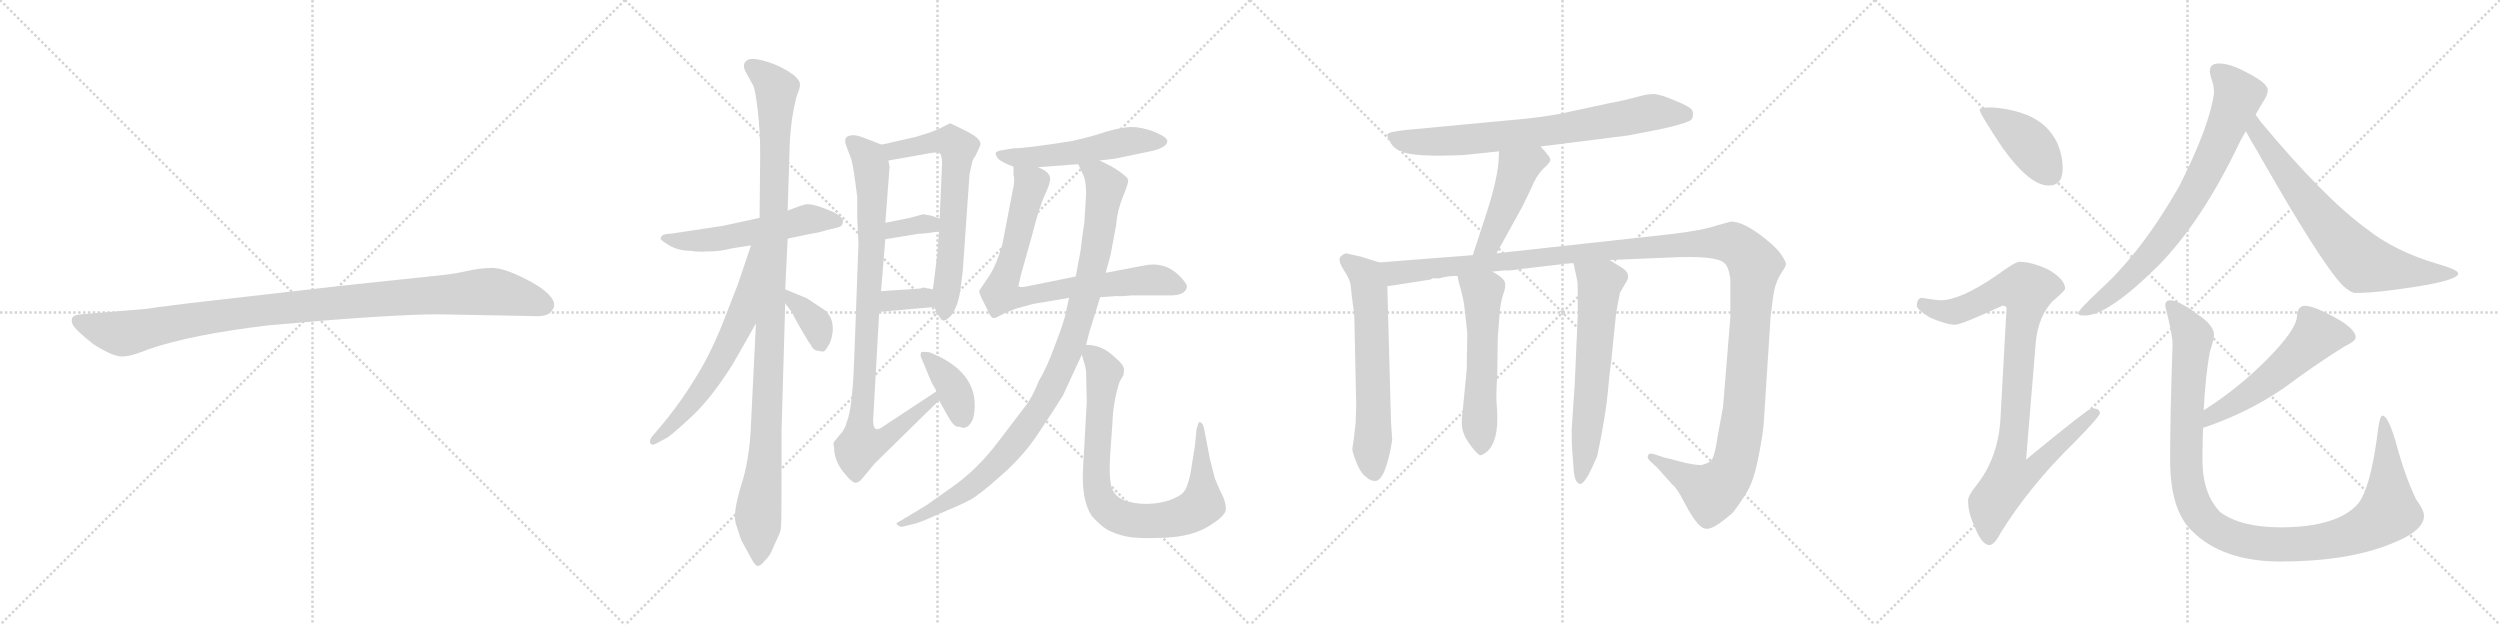 <svg version="1.1" viewBox="0 0 4096 1024" xmlns="http://www.w3.org/2000/svg">
  <g stroke="lightgray" stroke-dasharray="1,1" stroke-width="1" transform="scale(4, 4)">
    <line x1="0" y1="0" x2="256" y2="256"></line>
    <line x1="256" y1="0" x2="0" y2="256"></line>
    <line x1="128" y1="0" x2="128" y2="256"></line>
    <line x1="0" y1="128" x2="256" y2="128"></line>
    <line x1="256" y1="0" x2="512" y2="256"></line>
    <line x1="512" y1="0" x2="256" y2="256"></line>
    <line x1="384" y1="0" x2="384" y2="256"></line>
    <line x1="256" y1="128" x2="512" y2="128"></line>
    <line x1="512" y1="0" x2="768" y2="256"></line>
    <line x1="768" y1="0" x2="512" y2="256"></line>
    <line x1="640" y1="0" x2="640" y2="256"></line>
    <line x1="512" y1="128" x2="768" y2="128"></line>
    <line x1="768" y1="0" x2="1024" y2="256"></line>
    <line x1="1024" y1="0" x2="768" y2="256"></line>
    <line x1="896" y1="0" x2="896" y2="256"></line>
    <line x1="768" y1="128" x2="1024" y2="128"></line>
  </g>
<g transform="scale(1, -1) translate(0, -850)">
   <style type="text/css">
    @keyframes keyframes0 {
      from {
       stroke: black;
       stroke-dashoffset: 1030;
       stroke-width: 128;
       }
       77% {
       animation-timing-function: step-end;
       stroke: black;
       stroke-dashoffset: 0;
       stroke-width: 128;
       }
       to {
       stroke: black;
       stroke-width: 1024;
       }
       }
       #make-me-a-hanzi-animation-0 {
         animation: keyframes0 1.088s both;
         animation-delay: 0s;
         animation-timing-function: linear;
       }
    @keyframes keyframes1 {
      from {
       stroke: black;
       stroke-dashoffset: 543;
       stroke-width: 128;
       }
       64% {
       animation-timing-function: step-end;
       stroke: black;
       stroke-dashoffset: 0;
       stroke-width: 128;
       }
       to {
       stroke: black;
       stroke-width: 1024;
       }
       }
       #make-me-a-hanzi-animation-1 {
         animation: keyframes1 0.692s both;
         animation-delay: 1.088s;
         animation-timing-function: linear;
       }
    @keyframes keyframes2 {
      from {
       stroke: black;
       stroke-dashoffset: 1080;
       stroke-width: 128;
       }
       78% {
       animation-timing-function: step-end;
       stroke: black;
       stroke-dashoffset: 0;
       stroke-width: 128;
       }
       to {
       stroke: black;
       stroke-width: 1024;
       }
       }
       #make-me-a-hanzi-animation-2 {
         animation: keyframes2 1.129s both;
         animation-delay: 1.78s;
         animation-timing-function: linear;
       }
    @keyframes keyframes3 {
      from {
       stroke: black;
       stroke-dashoffset: 621;
       stroke-width: 128;
       }
       67% {
       animation-timing-function: step-end;
       stroke: black;
       stroke-dashoffset: 0;
       stroke-width: 128;
       }
       to {
       stroke: black;
       stroke-width: 1024;
       }
       }
       #make-me-a-hanzi-animation-3 {
         animation: keyframes3 0.755s both;
         animation-delay: 2.909s;
         animation-timing-function: linear;
       }
    @keyframes keyframes4 {
      from {
       stroke: black;
       stroke-dashoffset: 362;
       stroke-width: 128;
       }
       54% {
       animation-timing-function: step-end;
       stroke: black;
       stroke-dashoffset: 0;
       stroke-width: 128;
       }
       to {
       stroke: black;
       stroke-width: 1024;
       }
       }
       #make-me-a-hanzi-animation-4 {
         animation: keyframes4 0.545s both;
         animation-delay: 3.664s;
         animation-timing-function: linear;
       }
    @keyframes keyframes5 {
      from {
       stroke: black;
       stroke-dashoffset: 654;
       stroke-width: 128;
       }
       68% {
       animation-timing-function: step-end;
       stroke: black;
       stroke-dashoffset: 0;
       stroke-width: 128;
       }
       to {
       stroke: black;
       stroke-width: 1024;
       }
       }
       #make-me-a-hanzi-animation-5 {
         animation: keyframes5 0.782s both;
         animation-delay: 4.209s;
         animation-timing-function: linear;
       }
    @keyframes keyframes6 {
      from {
       stroke: black;
       stroke-dashoffset: 338;
       stroke-width: 128;
       }
       52% {
       animation-timing-function: step-end;
       stroke: black;
       stroke-dashoffset: 0;
       stroke-width: 128;
       }
       to {
       stroke: black;
       stroke-width: 1024;
       }
       }
       #make-me-a-hanzi-animation-6 {
         animation: keyframes6 0.525s both;
         animation-delay: 4.991s;
         animation-timing-function: linear;
       }
    @keyframes keyframes7 {
      from {
       stroke: black;
       stroke-dashoffset: 339;
       stroke-width: 128;
       }
       52% {
       animation-timing-function: step-end;
       stroke: black;
       stroke-dashoffset: 0;
       stroke-width: 128;
       }
       to {
       stroke: black;
       stroke-width: 1024;
       }
       }
       #make-me-a-hanzi-animation-7 {
         animation: keyframes7 0.526s both;
         animation-delay: 5.516s;
         animation-timing-function: linear;
       }
    @keyframes keyframes8 {
      from {
       stroke: black;
       stroke-dashoffset: 916;
       stroke-width: 128;
       }
       75% {
       animation-timing-function: step-end;
       stroke: black;
       stroke-dashoffset: 0;
       stroke-width: 128;
       }
       to {
       stroke: black;
       stroke-width: 1024;
       }
       }
       #make-me-a-hanzi-animation-8 {
         animation: keyframes8 0.995s both;
         animation-delay: 6.042s;
         animation-timing-function: linear;
       }
    @keyframes keyframes9 {
      from {
       stroke: black;
       stroke-dashoffset: 376;
       stroke-width: 128;
       }
       55% {
       animation-timing-function: step-end;
       stroke: black;
       stroke-dashoffset: 0;
       stroke-width: 128;
       }
       to {
       stroke: black;
       stroke-width: 1024;
       }
       }
       #make-me-a-hanzi-animation-9 {
         animation: keyframes9 0.556s both;
         animation-delay: 7.038s;
         animation-timing-function: linear;
       }
    @keyframes keyframes10 {
      from {
       stroke: black;
       stroke-dashoffset: 524;
       stroke-width: 128;
       }
       63% {
       animation-timing-function: step-end;
       stroke: black;
       stroke-dashoffset: 0;
       stroke-width: 128;
       }
       to {
       stroke: black;
       stroke-width: 1024;
       }
       }
       #make-me-a-hanzi-animation-10 {
         animation: keyframes10 0.676s both;
         animation-delay: 7.594s;
         animation-timing-function: linear;
       }
    @keyframes keyframes11 {
      from {
       stroke: black;
       stroke-dashoffset: 773;
       stroke-width: 128;
       }
       72% {
       animation-timing-function: step-end;
       stroke: black;
       stroke-dashoffset: 0;
       stroke-width: 128;
       }
       to {
       stroke: black;
       stroke-width: 1024;
       }
       }
       #make-me-a-hanzi-animation-11 {
         animation: keyframes11 0.879s both;
         animation-delay: 8.27s;
         animation-timing-function: linear;
       }
    @keyframes keyframes12 {
      from {
       stroke: black;
       stroke-dashoffset: 994;
       stroke-width: 128;
       }
       76% {
       animation-timing-function: step-end;
       stroke: black;
       stroke-dashoffset: 0;
       stroke-width: 128;
       }
       to {
       stroke: black;
       stroke-width: 1024;
       }
       }
       #make-me-a-hanzi-animation-12 {
         animation: keyframes12 1.059s both;
         animation-delay: 9.149s;
         animation-timing-function: linear;
       }
    @keyframes keyframes13 {
      from {
       stroke: black;
       stroke-dashoffset: 821;
       stroke-width: 128;
       }
       73% {
       animation-timing-function: step-end;
       stroke: black;
       stroke-dashoffset: 0;
       stroke-width: 128;
       }
       to {
       stroke: black;
       stroke-width: 1024;
       }
       }
       #make-me-a-hanzi-animation-13 {
         animation: keyframes13 0.918s both;
         animation-delay: 10.208s;
         animation-timing-function: linear;
       }
    @keyframes keyframes14 {
      from {
       stroke: black;
       stroke-dashoffset: 744;
       stroke-width: 128;
       }
       71% {
       animation-timing-function: step-end;
       stroke: black;
       stroke-dashoffset: 0;
       stroke-width: 128;
       }
       to {
       stroke: black;
       stroke-width: 1024;
       }
       }
       #make-me-a-hanzi-animation-14 {
         animation: keyframes14 0.855s both;
         animation-delay: 11.126s;
         animation-timing-function: linear;
       }
    @keyframes keyframes15 {
      from {
       stroke: black;
       stroke-dashoffset: 460;
       stroke-width: 128;
       }
       60% {
       animation-timing-function: step-end;
       stroke: black;
       stroke-dashoffset: 0;
       stroke-width: 128;
       }
       to {
       stroke: black;
       stroke-width: 1024;
       }
       }
       #make-me-a-hanzi-animation-15 {
         animation: keyframes15 0.624s both;
         animation-delay: 11.982s;
         animation-timing-function: linear;
       }
    @keyframes keyframes16 {
      from {
       stroke: black;
       stroke-dashoffset: 620;
       stroke-width: 128;
       }
       67% {
       animation-timing-function: step-end;
       stroke: black;
       stroke-dashoffset: 0;
       stroke-width: 128;
       }
       to {
       stroke: black;
       stroke-width: 1024;
       }
       }
       #make-me-a-hanzi-animation-16 {
         animation: keyframes16 0.755s both;
         animation-delay: 12.606s;
         animation-timing-function: linear;
       }
    @keyframes keyframes17 {
      from {
       stroke: black;
       stroke-dashoffset: 1384;
       stroke-width: 128;
       }
       82% {
       animation-timing-function: step-end;
       stroke: black;
       stroke-dashoffset: 0;
       stroke-width: 128;
       }
       to {
       stroke: black;
       stroke-width: 1024;
       }
       }
       #make-me-a-hanzi-animation-17 {
         animation: keyframes17 1.376s both;
         animation-delay: 13.361s;
         animation-timing-function: linear;
       }
    @keyframes keyframes18 {
      from {
       stroke: black;
       stroke-dashoffset: 554;
       stroke-width: 128;
       }
       64% {
       animation-timing-function: step-end;
       stroke: black;
       stroke-dashoffset: 0;
       stroke-width: 128;
       }
       to {
       stroke: black;
       stroke-width: 1024;
       }
       }
       #make-me-a-hanzi-animation-18 {
         animation: keyframes18 0.701s both;
         animation-delay: 14.737s;
         animation-timing-function: linear;
       }
    @keyframes keyframes19 {
      from {
       stroke: black;
       stroke-dashoffset: 622;
       stroke-width: 128;
       }
       67% {
       animation-timing-function: step-end;
       stroke: black;
       stroke-dashoffset: 0;
       stroke-width: 128;
       }
       to {
       stroke: black;
       stroke-width: 1024;
       }
       }
       #make-me-a-hanzi-animation-19 {
         animation: keyframes19 0.756s both;
         animation-delay: 15.438s;
         animation-timing-function: linear;
       }
    @keyframes keyframes20 {
      from {
       stroke: black;
       stroke-dashoffset: 410;
       stroke-width: 128;
       }
       57% {
       animation-timing-function: step-end;
       stroke: black;
       stroke-dashoffset: 0;
       stroke-width: 128;
       }
       to {
       stroke: black;
       stroke-width: 1024;
       }
       }
       #make-me-a-hanzi-animation-20 {
         animation: keyframes20 0.584s both;
         animation-delay: 16.194s;
         animation-timing-function: linear;
       }
    @keyframes keyframes21 {
      from {
       stroke: black;
       stroke-dashoffset: 919;
       stroke-width: 128;
       }
       75% {
       animation-timing-function: step-end;
       stroke: black;
       stroke-dashoffset: 0;
       stroke-width: 128;
       }
       to {
       stroke: black;
       stroke-width: 1024;
       }
       }
       #make-me-a-hanzi-animation-21 {
         animation: keyframes21 0.998s both;
         animation-delay: 16.778s;
         animation-timing-function: linear;
       }
    @keyframes keyframes22 {
      from {
       stroke: black;
       stroke-dashoffset: 758;
       stroke-width: 128;
       }
       71% {
       animation-timing-function: step-end;
       stroke: black;
       stroke-dashoffset: 0;
       stroke-width: 128;
       }
       to {
       stroke: black;
       stroke-width: 1024;
       }
       }
       #make-me-a-hanzi-animation-22 {
         animation: keyframes22 0.867s both;
         animation-delay: 17.775s;
         animation-timing-function: linear;
       }
    @keyframes keyframes23 {
      from {
       stroke: black;
       stroke-dashoffset: 704;
       stroke-width: 128;
       }
       70% {
       animation-timing-function: step-end;
       stroke: black;
       stroke-dashoffset: 0;
       stroke-width: 128;
       }
       to {
       stroke: black;
       stroke-width: 1024;
       }
       }
       #make-me-a-hanzi-animation-23 {
         animation: keyframes23 0.823s both;
         animation-delay: 18.642s;
         animation-timing-function: linear;
       }
    @keyframes keyframes24 {
      from {
       stroke: black;
       stroke-dashoffset: 544;
       stroke-width: 128;
       }
       64% {
       animation-timing-function: step-end;
       stroke: black;
       stroke-dashoffset: 0;
       stroke-width: 128;
       }
       to {
       stroke: black;
       stroke-width: 1024;
       }
       }
       #make-me-a-hanzi-animation-24 {
         animation: keyframes24 0.693s both;
         animation-delay: 19.465s;
         animation-timing-function: linear;
       }
    @keyframes keyframes25 {
      from {
       stroke: black;
       stroke-dashoffset: 1101;
       stroke-width: 128;
       }
       78% {
       animation-timing-function: step-end;
       stroke: black;
       stroke-dashoffset: 0;
       stroke-width: 128;
       }
       to {
       stroke: black;
       stroke-width: 1024;
       }
       }
       #make-me-a-hanzi-animation-25 {
         animation: keyframes25 1.146s both;
         animation-delay: 20.158s;
         animation-timing-function: linear;
       }
</style>
<path d="M 719.0 335.0 L 881.0 332.0 Q 904.0 332.0 908.0 349.0 Q 908.0 354.0 907.0 356.0 Q 900.0 373.0 863.0 392.0 Q 826.0 411.0 807.0 411.0 Q 787.0 411.0 765.0 406.0 Q 743.0 401.0 722.0 399.0 L 561.0 382.0 L 308.0 353.0 Q 244.0 345.0 240.0 344.0 L 133.0 335.0 Q 119.0 334.0 118.0 328.0 Q 116.0 321.0 122.0 314.0 Q 127.0 307.0 153.0 286.0 Q 186.0 265.0 201.0 266.0 Q 215.0 266.0 244.0 278.0 Q 314.0 302.0 440.0 317.0 Q 639.0 335.0 719.0 335.0 Z" fill="lightgray"></path> 
<path d="M 1082.5 459.0 Q 1081.5 457.0 1096.5 448.0 Q 1111.5 439.0 1132.5 439.0 Q 1140.5 437.0 1160.5 438.0 Q 1180.5 438.0 1198.5 443.0 L 1230.5 448.0 L 1290.5 459.0 L 1328.5 467.0 Q 1342.5 469.0 1354.5 473.0 L 1371.5 477.0 Q 1380.5 479.0 1380.5 485.0 Q 1385.5 496.0 1349.5 509.0 Q 1328.5 517.0 1319.5 515.0 Q 1310.5 513.0 1290.5 505.0 L 1244.5 493.0 L 1184.5 480.0 L 1098.5 467.0 Q 1082.5 467.0 1082.5 459.0 Z" fill="lightgray"></path> 
<path d="M 1238.5 320.0 L 1230.5 157.0 Q 1228.5 97.0 1213.5 52.0 Q 1199.5 6.0 1206.5 -11.0 L 1214.5 -35.0 L 1231.5 -66.0 Q 1238.5 -79.0 1242.5 -77.0 Q 1246.5 -77.0 1252.5 -69.0 Q 1261.5 -61.0 1265.5 -50.0 L 1274.5 -30.0 Q 1278.5 -23.0 1279.5 -15.0 Q 1280.5 -7.0 1280.5 77.0 L 1280.5 145.0 L 1286.5 353.0 L 1286.5 376.0 L 1290.5 459.0 L 1290.5 505.0 L 1293.5 600.0 Q 1293.5 623.0 1297.5 654.0 Q 1302.5 685.0 1306.5 696.0 Q 1311.5 707.0 1310.5 713.0 Q 1310.5 718.0 1300.5 727.0 Q 1281.5 741.0 1259.5 748.0 Q 1238.5 755.0 1227.5 753.0 Q 1212.5 747.0 1223.5 729.0 L 1234.5 709.0 Q 1237.5 702.0 1241.5 669.0 Q 1245.5 635.0 1245.5 599.0 L 1244.5 493.0 L 1238.5 320.0 Z" fill="lightgray"></path> 
<path d="M 1230.5 448.0 L 1208.5 383.0 L 1190.5 337.0 Q 1166.5 273.0 1139.5 231.0 Q 1113.5 188.0 1080.5 149.0 L 1068.5 135.0 Q 1063.5 129.0 1065.5 124.0 Q 1067.5 119.0 1076.5 124.0 L 1089.5 131.0 Q 1098.5 135.0 1131.5 166.0 Q 1165.5 197.0 1201.5 255.0 L 1238.5 320.0 C 1328.5 479.0 1240.5 476.0 1230.5 448.0 Z" fill="lightgray"></path> 
<path d="M 1286.5 353.0 L 1298.5 337.0 Q 1301.5 329.0 1313.5 309.0 Q 1325.5 288.0 1328.5 285.0 Q 1332.5 275.0 1342.5 275.0 Q 1348.5 273.0 1350.5 275.0 Q 1353.5 276.0 1360.5 290.0 Q 1371.5 322.0 1352.5 341.0 L 1322.5 361.0 L 1286.5 376.0 C 1261.5 386.0 1268.5 377.0 1286.5 353.0 Z" fill="lightgray"></path> 
<path d="M 1530.5 347.0 L 1537.5 334.0 Q 1541.5 325.0 1545.5 325.0 Q 1549.5 324.0 1557.5 332.0 Q 1569.5 347.0 1573.5 375.0 L 1577.5 407.0 L 1588.5 565.0 L 1592.5 583.0 Q 1593.5 589.0 1598.5 595.0 Q 1606.5 612.0 1606.5 614.0 Q 1606.5 624.0 1581.5 636.0 Q 1557.5 648.0 1556.5 648.0 Q 1535.5 637.0 1523.5 633.0 L 1501.5 626.0 L 1444.5 613.0 C 1415.5 606.0 1425.5 582.0 1455.5 587.0 L 1512.5 597.0 Q 1535.5 602.0 1539.5 599.0 Q 1543.5 595.0 1543.5 583.0 L 1539.5 492.0 L 1538.5 471.0 L 1535.5 432.0 L 1528.5 376.0 L 1530.5 347.0 Z" fill="lightgray"></path> 
<path d="M 1450.5 458.0 L 1504.5 467.0 Q 1516.5 467.0 1538.5 471.0 C 1568.5 476.0 1567.5 483.0 1539.5 492.0 L 1524.5 497.0 L 1512.5 499.0 L 1490.5 493.0 L 1450.5 485.0 C 1421.5 479.0 1420.5 453.0 1450.5 458.0 Z" fill="lightgray"></path> 
<path d="M 1440.5 339.0 L 1530.5 347.0 C 1560.5 350.0 1557.5 370.0 1528.5 376.0 L 1512.5 379.0 Q 1508.5 377.0 1504.5 377.0 L 1443.5 373.0 C 1413.5 371.0 1410.5 336.0 1440.5 339.0 Z" fill="lightgray"></path> 
<path d="M 1534.5 209.0 L 1446.5 151.0 Q 1430.5 139.0 1430.5 161.0 L 1440.5 339.0 L 1443.5 373.0 L 1450.5 458.0 L 1450.5 485.0 L 1457.5 577.0 L 1455.5 587.0 C 1454.5 609.0 1454.5 609.0 1444.5 613.0 L 1413.5 625.0 Q 1399.5 630.0 1394.5 628.0 Q 1380.5 627.0 1386.5 611.0 L 1394.5 590.0 Q 1398.5 577.0 1404.5 527.0 L 1404.5 493.0 L 1406.5 451.0 L 1399.5 261.0 Q 1396.5 180.0 1387.5 159.0 Q 1384.5 146.0 1374.5 136.0 L 1366.5 126.0 Q 1364.5 123.0 1366.5 118.0 Q 1366.5 96.0 1381.5 77.0 Q 1396.5 58.0 1402.5 59.0 Q 1408.5 60.0 1413.5 67.0 L 1433.5 91.0 L 1538.5 194.0 C 1559.5 215.0 1559.5 226.0 1534.5 209.0 Z" fill="lightgray"></path> 
<path d="M 1577.5 149.0 Q 1585.5 149.0 1590.5 157.0 Q 1595.5 164.0 1596.5 176.0 Q 1603.5 241.0 1522.5 273.0 Q 1512.5 274.0 1509.5 273.0 Q 1506.5 268.0 1510.5 261.0 L 1526.5 223.0 L 1534.5 209.0 L 1538.5 194.0 L 1552.5 169.0 Q 1560.5 154.0 1567.5 151.0 Q 1573.5 151.0 1577.5 149.0 Z" fill="lightgray"></path> 
<path d="M 1801.5 587.0 L 1826.5 590.0 L 1879.5 601.0 Q 1912.5 607.0 1912.5 619.0 Q 1912.5 625.0 1891.5 634.0 Q 1870.5 642.0 1852.5 642.0 Q 1835.5 641.0 1811.5 634.0 Q 1788.5 626.0 1756.5 619.0 Q 1681.5 607.0 1660.5 607.0 L 1642.5 604.0 Q 1634.5 603.0 1631.5 600.0 Q 1630.5 597.0 1634.5 591.0 Q 1640.5 584.0 1660.5 577.0 L 1700.5 576.0 L 1766.5 581.0 L 1801.5 587.0 Z" fill="lightgray"></path> 
<path d="M 1802.5 363.0 L 1830.5 365.0 Q 1834.5 364.0 1854.5 366.0 L 1917.5 366.0 Q 1941.5 366.0 1944.5 379.0 Q 1946.5 384.0 1931.5 399.0 Q 1907.5 422.0 1874.5 415.0 L 1811.5 403.0 L 1762.5 397.0 L 1678.5 380.0 Q 1670.5 379.0 1668.5 381.0 L 1672.5 399.0 L 1690.5 463.0 Q 1702.5 510.0 1711.5 530.0 Q 1720.5 549.0 1720.5 556.0 Q 1721.5 568.0 1700.5 576.0 C 1674.5 591.0 1659.5 599.0 1660.5 577.0 L 1660.5 563.0 Q 1663.5 555.0 1658.5 534.0 L 1642.5 451.0 Q 1632.5 415.0 1619.5 396.0 L 1604.5 374.0 Q 1603.5 370.0 1611.5 355.0 L 1618.5 341.0 Q 1623.5 329.0 1627.5 329.0 Q 1629.5 328.0 1638.5 333.0 Q 1647.5 338.0 1663.5 344.0 L 1692.5 352.0 L 1751.5 362.0 L 1802.5 363.0 Z" fill="lightgray"></path> 
<path d="M 1779.5 285.0 L 1784.5 305.0 L 1802.5 363.0 L 1811.5 403.0 L 1819.5 432.0 L 1828.5 480.0 Q 1830.5 505.0 1839.5 527.0 Q 1848.5 549.0 1848.5 554.0 Q 1848.5 559.0 1835.5 568.0 Q 1823.5 577.0 1801.5 587.0 C 1774.5 600.0 1753.5 608.0 1766.5 581.0 L 1774.5 564.0 Q 1779.5 554.0 1779.5 532.0 L 1776.5 485.0 Q 1771.5 451.0 1770.5 440.0 L 1762.5 397.0 L 1751.5 362.0 L 1746.5 339.0 Q 1744.5 326.0 1729.5 287.0 Q 1715.5 248.0 1702.5 227.0 Q 1691.5 199.0 1679.5 184.0 L 1634.5 125.0 Q 1600.5 80.0 1558.5 51.0 L 1517.5 22.0 L 1472.5 -5.0 Q 1466.5 -7.0 1470.5 -10.0 Q 1475.5 -14.0 1478.5 -13.0 L 1494.5 -9.0 Q 1503.5 -8.0 1538.5 8.0 Q 1574.5 23.0 1589.5 31.0 Q 1604.5 39.0 1641.5 72.0 Q 1678.5 105.0 1700.5 139.0 Q 1723.5 173.0 1741.5 202.0 L 1772.5 269.0 L 1779.5 285.0 Z" fill="lightgray"></path> 
<path d="M 1772.5 269.0 L 1775.5 258.0 Q 1778.5 250.0 1779.5 240.0 L 1780.5 191.0 L 1774.5 83.0 Q 1771.5 31.0 1788.5 5.0 Q 1802.5 -11.0 1814.5 -18.0 Q 1827.5 -25.0 1845.5 -29.0 Q 1864.5 -33.0 1908.5 -31.0 Q 1953.5 -29.0 1980.5 -12.0 Q 2008.5 5.0 2008.5 16.0 Q 2008.5 27.0 2002.5 39.0 Q 1996.5 51.0 1990.5 66.0 L 1982.5 97.0 L 1972.5 149.0 Q 1970.5 157.0 1966.5 158.0 Q 1964.5 162.0 1960.5 147.0 L 1957.5 118.0 L 1952.5 87.0 Q 1950.5 70.0 1945.5 56.0 Q 1941.5 41.0 1926.5 35.0 Q 1911.5 27.0 1889.5 25.0 Q 1867.5 23.0 1849.5 28.0 Q 1831.5 32.0 1823.5 46.0 Q 1815.5 60.0 1819.5 114.0 L 1822.5 155.0 Q 1823.5 192.0 1834.5 225.0 L 1840.5 235.0 Q 1842.5 244.0 1840.5 249.0 Q 1839.5 254.0 1820.5 270.0 Q 1802.5 285.0 1779.5 285.0 C 1767.5 287.0 1767.5 287.0 1772.5 269.0 Z" fill="lightgray"></path> 
<path d="M 2524.0 610.0 L 2667.0 628.0 L 2719.0 638.0 Q 2769.0 649.0 2772.0 655.0 Q 2775.0 661.0 2773.0 668.0 Q 2772.0 674.0 2745.0 685.0 Q 2719.0 696.0 2709.0 696.0 Q 2699.0 696.0 2681.0 691.0 Q 2664.0 686.0 2637.0 681.0 L 2572.0 667.0 Q 2534.0 658.0 2473.0 653.0 L 2303.0 637.0 Q 2275.0 634.0 2273.0 630.0 Q 2272.0 626.0 2278.0 617.0 Q 2283.0 607.0 2294.0 603.0 Q 2312.0 592.0 2398.0 596.0 L 2456.0 602.0 L 2524.0 610.0 Z" fill="lightgray"></path> 
<path d="M 2452.0 435.0 L 2495.0 513.0 L 2509.0 542.0 Q 2517.0 562.0 2528.0 573.0 Q 2539.0 583.0 2540.0 587.0 Q 2542.0 591.0 2524.0 610.0 C 2504.0 632.0 2458.0 632.0 2456.0 602.0 L 2455.0 583.0 Q 2452.0 550.0 2432.0 490.0 L 2413.0 432.0 C 2404.0 403.0 2438.0 409.0 2452.0 435.0 Z" fill="lightgray"></path> 
<path d="M 2260.0 420.0 L 2228.0 430.0 L 2205.0 435.0 Q 2197.0 432.0 2195.0 427.0 Q 2193.0 421.0 2202.0 407.0 Q 2212.0 392.0 2213.0 382.0 L 2215.0 363.0 Q 2219.0 336.0 2219.0 327.0 L 2222.0 185.0 L 2221.0 156.0 L 2218.0 130.0 Q 2215.0 114.0 2216.0 111.0 Q 2226.0 76.0 2239.0 68.0 Q 2245.0 62.0 2253.0 62.0 Q 2270.0 62.0 2281.0 129.0 L 2279.0 160.0 L 2273.0 381.0 C 2272.0 411.0 2272.0 416.0 2260.0 420.0 Z" fill="lightgray"></path> 
<path d="M 2637.0 424.0 L 2734.0 428.0 Q 2812.0 432.0 2825.0 419.0 Q 2832.0 414.0 2835.0 393.0 L 2835.0 330.0 L 2823.0 183.0 L 2814.0 134.0 Q 2809.0 98.0 2802.0 94.0 Q 2796.0 90.0 2787.0 88.0 Q 2775.0 88.0 2752.0 94.0 Q 2730.0 100.0 2728.0 100.0 L 2710.0 106.0 Q 2702.0 108.0 2701.0 105.0 Q 2697.0 101.0 2704.0 94.0 L 2715.0 84.0 L 2741.0 55.0 Q 2743.0 55.0 2753.0 39.0 L 2766.0 15.0 Q 2784.0 -16.0 2794.0 -16.0 Q 2805.0 -20.0 2839.0 10.0 Q 2850.0 24.0 2861.0 42.0 Q 2873.0 60.0 2881.0 101.0 Q 2889.0 141.0 2890.0 161.0 L 2901.0 332.0 L 2904.0 355.0 Q 2904.0 359.0 2907.0 375.0 Q 2911.0 391.0 2918.0 402.0 Q 2925.0 412.0 2926.0 416.0 Q 2927.0 420.0 2919.0 432.0 Q 2912.0 443.0 2892.0 459.0 Q 2857.0 487.0 2836.0 487.0 L 2814.0 481.0 Q 2788.0 472.0 2734.0 466.0 L 2452.0 435.0 L 2413.0 432.0 L 2260.0 420.0 C 2230.0 418.0 2243.0 376.0 2273.0 381.0 L 2344.0 392.0 L 2347.0 394.0 L 2358.0 394.0 Q 2372.0 398.0 2388.0 398.0 L 2445.0 405.0 L 2465.0 407.0 Q 2472.0 406.0 2498.0 410.0 L 2558.0 417.0 Q 2559.0 418.0 2567.0 418.0 L 2578.0 419.0 L 2637.0 424.0 Z" fill="lightgray"></path> 
<path d="M 2388.0 398.0 L 2390.0 388.0 Q 2399.0 357.0 2400.0 341.0 L 2404.0 304.0 L 2403.0 244.0 L 2396.0 172.0 Q 2393.0 150.0 2399.0 138.0 Q 2400.0 133.0 2411.0 118.0 Q 2423.0 103.0 2426.0 104.0 Q 2459.0 116.0 2452.0 189.0 Q 2451.0 206.0 2453.0 232.0 L 2454.0 297.0 L 2457.0 337.0 Q 2459.0 357.0 2463.0 368.0 Q 2467.0 379.0 2466.0 386.0 Q 2464.0 395.0 2445.0 405.0 C 2419.0 420.0 2382.0 427.0 2388.0 398.0 Z" fill="lightgray"></path> 
<path d="M 2578.0 419.0 L 2584.0 391.0 Q 2585.0 389.0 2585.0 367.0 L 2585.0 334.0 L 2580.0 220.0 L 2575.0 146.0 Q 2575.0 120.0 2576.0 111.0 L 2578.0 85.0 Q 2579.0 57.0 2590.0 57.0 Q 2598.0 61.0 2608.0 83.0 L 2617.0 103.0 Q 2631.0 171.0 2634.0 205.0 Q 2637.0 239.0 2640.0 260.0 L 2648.0 338.0 L 2654.0 370.0 L 2662.0 384.0 Q 2669.0 394.0 2667.0 399.0 Q 2667.0 405.0 2658.0 411.0 L 2637.0 424.0 C 2611.0 440.0 2572.0 448.0 2578.0 419.0 Z" fill="lightgray"></path> 
<path d="M 3263.5 674.0 Q 3243.5 674.0 3243.5 670.0 Q 3243.5 664.0 3281.5 607.0 Q 3325.5 546.0 3356.5 546.0 Q 3379.5 546.0 3379.5 574.0 Q 3379.5 595.0 3370.5 616.0 Q 3355.5 647.0 3322.5 661.0 Q 3295.5 672.0 3263.5 674.0 Z" fill="lightgray"></path> 
<path d="M 3308.5 421.0 Q 3301.5 421.0 3271.5 399.0 Q 3213.5 359.0 3180.5 358.0 Q 3173.5 358.0 3148.5 362.0 Q 3140.5 361.0 3140.5 349.0 Q 3140.5 343.0 3161.5 330.0 Q 3188.5 318.0 3203.5 318.0 Q 3213.5 318.0 3280.5 349.0 Q 3287.5 349.0 3287.5 345.0 L 3277.5 163.0 Q 3273.5 99.0 3237.5 54.0 Q 3224.5 38.0 3224.5 30.0 Q 3224.5 10.0 3234.5 -11.0 Q 3246.5 -43.0 3259.5 -43.0 Q 3267.5 -43.0 3278.5 -22.0 Q 3326.5 55.0 3398.5 125.0 Q 3440.5 168.0 3440.5 173.0 Q 3440.5 181.0 3427.5 181.0 Q 3421.5 181.0 3319.5 97.0 L 3335.5 290.0 Q 3339.5 331.0 3362.5 356.0 Q 3383.5 374.0 3383.5 377.0 Q 3383.5 392.0 3356.5 408.0 Q 3329.5 421.0 3308.5 421.0 Z" fill="lightgray"></path> 
<path d="M 3635.5 746.0 Q 3620.5 746.0 3620.5 733.0 Q 3620.5 731.0 3622.5 723.0 Q 3627.5 710.0 3627.5 698.0 Q 3620.5 644.0 3570.5 545.0 Q 3509.5 438.0 3441.5 376.0 Q 3404.5 341.0 3404.5 337.0 Q 3404.5 333.0 3415.5 333.0 Q 3453.5 333.0 3535.5 414.0 Q 3608.5 488.0 3670.5 619.0 Q 3674.5 626.0 3679.5 635.0 L 3695.5 662.0 Q 3701.5 672.0 3706.5 681.0 Q 3715.5 694.0 3715.5 702.0 Q 3715.5 714.0 3681.5 731.0 Q 3654.5 746.0 3635.5 746.0 Z" fill="lightgray"></path> 
<path d="M 3679.5 635.0 Q 3686.5 622.0 3698.5 602.0 Q 3802.5 419.0 3838.5 382.0 Q 3851.5 370.0 3859.5 370.0 Q 3893.5 370.0 3956.5 380.0 Q 4027.5 391.0 4027.5 402.0 Q 4027.5 408.0 3992.5 418.0 Q 3924.5 438.0 3877.5 475.0 Q 3807.5 526.0 3703.5 651.0 Q 3700.5 656.0 3695.5 662.0 C 3677.5 686.0 3664.5 661.0 3679.5 635.0 Z" fill="lightgray"></path> 
<path d="M 3775.5 349.0 Q 3770.5 349.0 3766.5 344.0 Q 3763.5 339.0 3763.5 333.0 Q 3763.5 314.0 3727.5 275.0 Q 3676.5 220.0 3612.5 179.0 L 3610.5 178.0 C 3584.5 162.0 3581.5 139.0 3609.5 149.0 Q 3681.5 173.0 3741.5 214.0 Q 3795.5 254.0 3840.5 282.0 Q 3859.5 291.0 3859.5 297.0 Q 3859.5 313.0 3817.5 334.0 Q 3789.5 349.0 3775.5 349.0 Z" fill="lightgray"></path> 
<path d="M 3610.5 178.0 Q 3613.5 235.0 3620.5 273.0 Q 3627.5 295.0 3627.5 301.0 Q 3627.5 317.0 3600.5 335.0 Q 3569.5 358.0 3555.5 358.0 Q 3547.5 358.0 3547.5 349.0 Q 3559.5 301.0 3559.5 286.0 Q 3555.5 166.0 3555.5 97.0 Q 3555.5 14.0 3591.5 -20.0 Q 3641.5 -70.0 3736.5 -70.0 Q 3845.5 -70.0 3917.5 -41.0 Q 3971.5 -20.0 3971.5 5.0 Q 3971.5 14.0 3958.5 32.0 Q 3940.5 69.0 3925.5 125.0 Q 3912.5 169.0 3903.5 169.0 Q 3899.5 169.0 3896.5 149.0 Q 3886.5 66.0 3869.5 34.0 Q 3860.5 16.0 3833.5 3.0 Q 3797.5 -14.0 3736.5 -14.0 Q 3671.5 -14.0 3637.5 11.0 Q 3608.5 41.0 3608.5 97.0 Q 3608.5 123.0 3609.5 149.0 L 3610.5 178.0 Z" fill="lightgray"></path> 
      <clipPath id="make-me-a-hanzi-clip-0">
      <path d="M 719.0 335.0 L 881.0 332.0 Q 904.0 332.0 908.0 349.0 Q 908.0 354.0 907.0 356.0 Q 900.0 373.0 863.0 392.0 Q 826.0 411.0 807.0 411.0 Q 787.0 411.0 765.0 406.0 Q 743.0 401.0 722.0 399.0 L 561.0 382.0 L 308.0 353.0 Q 244.0 345.0 240.0 344.0 L 133.0 335.0 Q 119.0 334.0 118.0 328.0 Q 116.0 321.0 122.0 314.0 Q 127.0 307.0 153.0 286.0 Q 186.0 265.0 201.0 266.0 Q 215.0 266.0 244.0 278.0 Q 314.0 302.0 440.0 317.0 Q 639.0 335.0 719.0 335.0 Z" fill="lightgray"></path>
      </clipPath>
      <path clip-path="url(#make-me-a-hanzi-clip-0)" d="M 128.0 323.0 L 199.0 303.0 L 414.0 340.0 L 791.0 372.0 L 840.0 367.0 L 892.0 350.0 " fill="none" id="make-me-a-hanzi-animation-0" stroke-dasharray="902 1804" stroke-linecap="round"></path>

      <clipPath id="make-me-a-hanzi-clip-1">
      <path d="M 1082.5 459.0 Q 1081.5 457.0 1096.5 448.0 Q 1111.5 439.0 1132.5 439.0 Q 1140.5 437.0 1160.5 438.0 Q 1180.5 438.0 1198.5 443.0 L 1230.5 448.0 L 1290.5 459.0 L 1328.5 467.0 Q 1342.5 469.0 1354.5 473.0 L 1371.5 477.0 Q 1380.5 479.0 1380.5 485.0 Q 1385.5 496.0 1349.5 509.0 Q 1328.5 517.0 1319.5 515.0 Q 1310.5 513.0 1290.5 505.0 L 1244.5 493.0 L 1184.5 480.0 L 1098.5 467.0 Q 1082.5 467.0 1082.5 459.0 Z" fill="lightgray"></path>
      </clipPath>
      <path clip-path="url(#make-me-a-hanzi-clip-1)" d="M 1087.5 460.0 L 1151.5 456.0 L 1324.5 491.0 L 1370.5 487.0 " fill="none" id="make-me-a-hanzi-animation-1" stroke-dasharray="415 830" stroke-linecap="round"></path>

      <clipPath id="make-me-a-hanzi-clip-2">
      <path d="M 1238.5 320.0 L 1230.5 157.0 Q 1228.5 97.0 1213.5 52.0 Q 1199.5 6.0 1206.5 -11.0 L 1214.5 -35.0 L 1231.5 -66.0 Q 1238.5 -79.0 1242.5 -77.0 Q 1246.5 -77.0 1252.5 -69.0 Q 1261.5 -61.0 1265.5 -50.0 L 1274.5 -30.0 Q 1278.5 -23.0 1279.5 -15.0 Q 1280.5 -7.0 1280.5 77.0 L 1280.5 145.0 L 1286.5 353.0 L 1286.5 376.0 L 1290.5 459.0 L 1290.5 505.0 L 1293.5 600.0 Q 1293.5 623.0 1297.5 654.0 Q 1302.5 685.0 1306.5 696.0 Q 1311.5 707.0 1310.5 713.0 Q 1310.5 718.0 1300.5 727.0 Q 1281.5 741.0 1259.5 748.0 Q 1238.5 755.0 1227.5 753.0 Q 1212.5 747.0 1223.5 729.0 L 1234.5 709.0 Q 1237.5 702.0 1241.5 669.0 Q 1245.5 635.0 1245.5 599.0 L 1244.5 493.0 L 1238.5 320.0 Z" fill="lightgray"></path>
      </clipPath>
      <path clip-path="url(#make-me-a-hanzi-clip-2)" d="M 1232.5 740.0 L 1257.5 722.0 L 1271.5 701.0 L 1260.5 257.0 L 1250.5 64.0 L 1242.5 16.0 L 1242.5 -66.0 " fill="none" id="make-me-a-hanzi-animation-2" stroke-dasharray="952 1904" stroke-linecap="round"></path>

      <clipPath id="make-me-a-hanzi-clip-3">
      <path d="M 1230.5 448.0 L 1208.5 383.0 L 1190.5 337.0 Q 1166.5 273.0 1139.5 231.0 Q 1113.5 188.0 1080.5 149.0 L 1068.5 135.0 Q 1063.5 129.0 1065.5 124.0 Q 1067.5 119.0 1076.5 124.0 L 1089.5 131.0 Q 1098.5 135.0 1131.5 166.0 Q 1165.5 197.0 1201.5 255.0 L 1238.5 320.0 C 1328.5 479.0 1240.5 476.0 1230.5 448.0 Z" fill="lightgray"></path>
      </clipPath>
      <path clip-path="url(#make-me-a-hanzi-clip-3)" d="M 1237.5 443.0 L 1213.5 326.0 L 1180.5 259.0 L 1140.5 199.0 L 1071.5 128.0 " fill="none" id="make-me-a-hanzi-animation-3" stroke-dasharray="493 986" stroke-linecap="round"></path>

      <clipPath id="make-me-a-hanzi-clip-4">
      <path d="M 1286.5 353.0 L 1298.5 337.0 Q 1301.5 329.0 1313.5 309.0 Q 1325.5 288.0 1328.5 285.0 Q 1332.5 275.0 1342.5 275.0 Q 1348.5 273.0 1350.5 275.0 Q 1353.5 276.0 1360.5 290.0 Q 1371.5 322.0 1352.5 341.0 L 1322.5 361.0 L 1286.5 376.0 C 1261.5 386.0 1268.5 377.0 1286.5 353.0 Z" fill="lightgray"></path>
      </clipPath>
      <path clip-path="url(#make-me-a-hanzi-clip-4)" d="M 1291.5 370.0 L 1336.5 321.0 L 1346.5 283.0 " fill="none" id="make-me-a-hanzi-animation-4" stroke-dasharray="234 468" stroke-linecap="round"></path>

      <clipPath id="make-me-a-hanzi-clip-5">
      <path d="M 1530.5 347.0 L 1537.5 334.0 Q 1541.5 325.0 1545.5 325.0 Q 1549.5 324.0 1557.5 332.0 Q 1569.5 347.0 1573.5 375.0 L 1577.5 407.0 L 1588.5 565.0 L 1592.5 583.0 Q 1593.5 589.0 1598.5 595.0 Q 1606.5 612.0 1606.5 614.0 Q 1606.5 624.0 1581.5 636.0 Q 1557.5 648.0 1556.5 648.0 Q 1535.5 637.0 1523.5 633.0 L 1501.5 626.0 L 1444.5 613.0 C 1415.5 606.0 1425.5 582.0 1455.5 587.0 L 1512.5 597.0 Q 1535.5 602.0 1539.5 599.0 Q 1543.5 595.0 1543.5 583.0 L 1539.5 492.0 L 1538.5 471.0 L 1535.5 432.0 L 1528.5 376.0 L 1530.5 347.0 Z" fill="lightgray"></path>
      </clipPath>
      <path clip-path="url(#make-me-a-hanzi-clip-5)" d="M 1452.5 609.0 L 1474.5 604.0 L 1546.5 620.0 L 1560.5 617.0 L 1570.5 607.0 L 1547.5 335.0 " fill="none" id="make-me-a-hanzi-animation-5" stroke-dasharray="526 1052" stroke-linecap="round"></path>

      <clipPath id="make-me-a-hanzi-clip-6">
      <path d="M 1450.5 458.0 L 1504.5 467.0 Q 1516.5 467.0 1538.5 471.0 C 1568.5 476.0 1567.5 483.0 1539.5 492.0 L 1524.5 497.0 L 1512.5 499.0 L 1490.5 493.0 L 1450.5 485.0 C 1421.5 479.0 1420.5 453.0 1450.5 458.0 Z" fill="lightgray"></path>
      </clipPath>
      <path clip-path="url(#make-me-a-hanzi-clip-6)" d="M 1456.5 465.0 L 1463.5 474.0 L 1486.5 479.0 L 1524.5 483.0 L 1530.5 477.0 " fill="none" id="make-me-a-hanzi-animation-6" stroke-dasharray="210 420" stroke-linecap="round"></path>

      <clipPath id="make-me-a-hanzi-clip-7">
      <path d="M 1440.5 339.0 L 1530.5 347.0 C 1560.5 350.0 1557.5 370.0 1528.5 376.0 L 1512.5 379.0 Q 1508.5 377.0 1504.5 377.0 L 1443.5 373.0 C 1413.5 371.0 1410.5 336.0 1440.5 339.0 Z" fill="lightgray"></path>
      </clipPath>
      <path clip-path="url(#make-me-a-hanzi-clip-7)" d="M 1447.5 344.0 L 1467.5 359.0 L 1512.5 362.0 L 1522.5 354.0 " fill="none" id="make-me-a-hanzi-animation-7" stroke-dasharray="211 422" stroke-linecap="round"></path>

      <clipPath id="make-me-a-hanzi-clip-8">
      <path d="M 1534.5 209.0 L 1446.5 151.0 Q 1430.5 139.0 1430.5 161.0 L 1440.5 339.0 L 1443.5 373.0 L 1450.5 458.0 L 1450.5 485.0 L 1457.5 577.0 L 1455.5 587.0 C 1454.5 609.0 1454.5 609.0 1444.5 613.0 L 1413.5 625.0 Q 1399.5 630.0 1394.5 628.0 Q 1380.5 627.0 1386.5 611.0 L 1394.5 590.0 Q 1398.5 577.0 1404.5 527.0 L 1404.5 493.0 L 1406.5 451.0 L 1399.5 261.0 Q 1396.5 180.0 1387.5 159.0 Q 1384.5 146.0 1374.5 136.0 L 1366.5 126.0 Q 1364.5 123.0 1366.5 118.0 Q 1366.5 96.0 1381.5 77.0 Q 1396.5 58.0 1402.5 59.0 Q 1408.5 60.0 1413.5 67.0 L 1433.5 91.0 L 1538.5 194.0 C 1559.5 215.0 1559.5 226.0 1534.5 209.0 Z" fill="lightgray"></path>
      </clipPath>
      <path clip-path="url(#make-me-a-hanzi-clip-8)" d="M 1394.5 618.0 L 1423.5 591.0 L 1428.5 572.0 L 1428.5 453.0 L 1409.5 120.0 L 1446.5 130.0 L 1531.5 200.0 " fill="none" id="make-me-a-hanzi-animation-8" stroke-dasharray="788 1576" stroke-linecap="round"></path>

      <clipPath id="make-me-a-hanzi-clip-9">
      <path d="M 1577.5 149.0 Q 1585.5 149.0 1590.5 157.0 Q 1595.5 164.0 1596.5 176.0 Q 1603.5 241.0 1522.5 273.0 Q 1512.5 274.0 1509.5 273.0 Q 1506.5 268.0 1510.5 261.0 L 1526.5 223.0 L 1534.5 209.0 L 1538.5 194.0 L 1552.5 169.0 Q 1560.5 154.0 1567.5 151.0 Q 1573.5 151.0 1577.5 149.0 Z" fill="lightgray"></path>
      </clipPath>
      <path clip-path="url(#make-me-a-hanzi-clip-9)" d="M 1516.5 268.0 L 1557.5 222.0 L 1575.5 166.0 " fill="none" id="make-me-a-hanzi-animation-9" stroke-dasharray="248 496" stroke-linecap="round"></path>

      <clipPath id="make-me-a-hanzi-clip-10">
      <path d="M 1801.5 587.0 L 1826.5 590.0 L 1879.5 601.0 Q 1912.5 607.0 1912.5 619.0 Q 1912.5 625.0 1891.5 634.0 Q 1870.5 642.0 1852.5 642.0 Q 1835.5 641.0 1811.5 634.0 Q 1788.5 626.0 1756.5 619.0 Q 1681.5 607.0 1660.5 607.0 L 1642.5 604.0 Q 1634.5 603.0 1631.5 600.0 Q 1630.5 597.0 1634.5 591.0 Q 1640.5 584.0 1660.5 577.0 L 1700.5 576.0 L 1766.5 581.0 L 1801.5 587.0 Z" fill="lightgray"></path>
      </clipPath>
      <path clip-path="url(#make-me-a-hanzi-clip-10)" d="M 1638.5 597.0 L 1705.5 593.0 L 1848.5 619.0 L 1904.5 618.0 " fill="none" id="make-me-a-hanzi-animation-10" stroke-dasharray="396 792" stroke-linecap="round"></path>

      <clipPath id="make-me-a-hanzi-clip-11">
      <path d="M 1802.5 363.0 L 1830.5 365.0 Q 1834.5 364.0 1854.5 366.0 L 1917.5 366.0 Q 1941.5 366.0 1944.5 379.0 Q 1946.5 384.0 1931.5 399.0 Q 1907.5 422.0 1874.5 415.0 L 1811.5 403.0 L 1762.5 397.0 L 1678.5 380.0 Q 1670.5 379.0 1668.5 381.0 L 1672.5 399.0 L 1690.5 463.0 Q 1702.5 510.0 1711.5 530.0 Q 1720.5 549.0 1720.5 556.0 Q 1721.5 568.0 1700.5 576.0 C 1674.5 591.0 1659.5 599.0 1660.5 577.0 L 1660.5 563.0 Q 1663.5 555.0 1658.5 534.0 L 1642.5 451.0 Q 1632.5 415.0 1619.5 396.0 L 1604.5 374.0 Q 1603.5 370.0 1611.5 355.0 L 1618.5 341.0 Q 1623.5 329.0 1627.5 329.0 Q 1629.5 328.0 1638.5 333.0 Q 1647.5 338.0 1663.5 344.0 L 1692.5 352.0 L 1751.5 362.0 L 1802.5 363.0 Z" fill="lightgray"></path>
      </clipPath>
      <path clip-path="url(#make-me-a-hanzi-clip-11)" d="M 1666.5 570.0 L 1689.5 548.0 L 1639.5 368.0 L 1666.5 362.0 L 1757.5 379.0 L 1884.5 392.0 L 1933.5 380.0 " fill="none" id="make-me-a-hanzi-animation-11" stroke-dasharray="645 1290" stroke-linecap="round"></path>

      <clipPath id="make-me-a-hanzi-clip-12">
      <path d="M 1779.5 285.0 L 1784.5 305.0 L 1802.5 363.0 L 1811.5 403.0 L 1819.5 432.0 L 1828.5 480.0 Q 1830.5 505.0 1839.5 527.0 Q 1848.5 549.0 1848.5 554.0 Q 1848.5 559.0 1835.5 568.0 Q 1823.5 577.0 1801.5 587.0 C 1774.5 600.0 1753.5 608.0 1766.5 581.0 L 1774.5 564.0 Q 1779.5 554.0 1779.5 532.0 L 1776.5 485.0 Q 1771.5 451.0 1770.5 440.0 L 1762.5 397.0 L 1751.5 362.0 L 1746.5 339.0 Q 1744.5 326.0 1729.5 287.0 Q 1715.5 248.0 1702.5 227.0 Q 1691.5 199.0 1679.5 184.0 L 1634.5 125.0 Q 1600.5 80.0 1558.5 51.0 L 1517.5 22.0 L 1472.5 -5.0 Q 1466.5 -7.0 1470.5 -10.0 Q 1475.5 -14.0 1478.5 -13.0 L 1494.5 -9.0 Q 1503.5 -8.0 1538.5 8.0 Q 1574.5 23.0 1589.5 31.0 Q 1604.5 39.0 1641.5 72.0 Q 1678.5 105.0 1700.5 139.0 Q 1723.5 173.0 1741.5 202.0 L 1772.5 269.0 L 1779.5 285.0 Z" fill="lightgray"></path>
      </clipPath>
      <path clip-path="url(#make-me-a-hanzi-clip-12)" d="M 1772.5 579.0 L 1799.5 564.0 L 1811.5 545.0 L 1802.5 479.0 L 1758.5 296.0 L 1719.5 208.0 L 1671.5 135.0 L 1622.5 80.0 L 1525.5 11.0 L 1475.5 -9.0 " fill="none" id="make-me-a-hanzi-animation-12" stroke-dasharray="866 1732" stroke-linecap="round"></path>

      <clipPath id="make-me-a-hanzi-clip-13">
      <path d="M 1772.5 269.0 L 1775.5 258.0 Q 1778.5 250.0 1779.5 240.0 L 1780.5 191.0 L 1774.5 83.0 Q 1771.5 31.0 1788.5 5.0 Q 1802.5 -11.0 1814.5 -18.0 Q 1827.5 -25.0 1845.5 -29.0 Q 1864.5 -33.0 1908.5 -31.0 Q 1953.5 -29.0 1980.5 -12.0 Q 2008.5 5.0 2008.5 16.0 Q 2008.5 27.0 2002.5 39.0 Q 1996.5 51.0 1990.5 66.0 L 1982.5 97.0 L 1972.5 149.0 Q 1970.5 157.0 1966.5 158.0 Q 1964.5 162.0 1960.5 147.0 L 1957.5 118.0 L 1952.5 87.0 Q 1950.5 70.0 1945.5 56.0 Q 1941.5 41.0 1926.5 35.0 Q 1911.5 27.0 1889.5 25.0 Q 1867.5 23.0 1849.5 28.0 Q 1831.5 32.0 1823.5 46.0 Q 1815.5 60.0 1819.5 114.0 L 1822.5 155.0 Q 1823.5 192.0 1834.5 225.0 L 1840.5 235.0 Q 1842.5 244.0 1840.5 249.0 Q 1839.5 254.0 1820.5 270.0 Q 1802.5 285.0 1779.5 285.0 C 1767.5 287.0 1767.5 287.0 1772.5 269.0 Z" fill="lightgray"></path>
      </clipPath>
      <path clip-path="url(#make-me-a-hanzi-clip-13)" d="M 1786.5 277.0 L 1809.5 241.0 L 1795.5 73.0 L 1799.5 41.0 L 1819.5 11.0 L 1850.5 -1.0 L 1879.5 -4.0 L 1928.5 2.0 L 1969.5 24.0 L 1965.5 151.0 " fill="none" id="make-me-a-hanzi-animation-13" stroke-dasharray="693 1386" stroke-linecap="round"></path>

      <clipPath id="make-me-a-hanzi-clip-14">
      <path d="M 2524.0 610.0 L 2667.0 628.0 L 2719.0 638.0 Q 2769.0 649.0 2772.0 655.0 Q 2775.0 661.0 2773.0 668.0 Q 2772.0 674.0 2745.0 685.0 Q 2719.0 696.0 2709.0 696.0 Q 2699.0 696.0 2681.0 691.0 Q 2664.0 686.0 2637.0 681.0 L 2572.0 667.0 Q 2534.0 658.0 2473.0 653.0 L 2303.0 637.0 Q 2275.0 634.0 2273.0 630.0 Q 2272.0 626.0 2278.0 617.0 Q 2283.0 607.0 2294.0 603.0 Q 2312.0 592.0 2398.0 596.0 L 2456.0 602.0 L 2524.0 610.0 Z" fill="lightgray"></path>
      </clipPath>
      <path clip-path="url(#make-me-a-hanzi-clip-14)" d="M 2280.0 625.0 L 2319.0 617.0 L 2386.0 619.0 L 2557.0 638.0 L 2706.0 666.0 L 2763.0 662.0 " fill="none" id="make-me-a-hanzi-animation-14" stroke-dasharray="616 1232" stroke-linecap="round"></path>

      <clipPath id="make-me-a-hanzi-clip-15">
      <path d="M 2452.0 435.0 L 2495.0 513.0 L 2509.0 542.0 Q 2517.0 562.0 2528.0 573.0 Q 2539.0 583.0 2540.0 587.0 Q 2542.0 591.0 2524.0 610.0 C 2504.0 632.0 2458.0 632.0 2456.0 602.0 L 2455.0 583.0 Q 2452.0 550.0 2432.0 490.0 L 2413.0 432.0 C 2404.0 403.0 2438.0 409.0 2452.0 435.0 Z" fill="lightgray"></path>
      </clipPath>
      <path clip-path="url(#make-me-a-hanzi-clip-15)" d="M 2532.0 588.0 L 2518.0 590.0 L 2487.0 572.0 L 2440.0 453.0 L 2419.0 438.0 " fill="none" id="make-me-a-hanzi-animation-15" stroke-dasharray="332 664" stroke-linecap="round"></path>

      <clipPath id="make-me-a-hanzi-clip-16">
      <path d="M 2260.0 420.0 L 2228.0 430.0 L 2205.0 435.0 Q 2197.0 432.0 2195.0 427.0 Q 2193.0 421.0 2202.0 407.0 Q 2212.0 392.0 2213.0 382.0 L 2215.0 363.0 Q 2219.0 336.0 2219.0 327.0 L 2222.0 185.0 L 2221.0 156.0 L 2218.0 130.0 Q 2215.0 114.0 2216.0 111.0 Q 2226.0 76.0 2239.0 68.0 Q 2245.0 62.0 2253.0 62.0 Q 2270.0 62.0 2281.0 129.0 L 2279.0 160.0 L 2273.0 381.0 C 2272.0 411.0 2272.0 416.0 2260.0 420.0 Z" fill="lightgray"></path>
      </clipPath>
      <path clip-path="url(#make-me-a-hanzi-clip-16)" d="M 2206.0 424.0 L 2238.0 398.0 L 2244.0 371.0 L 2251.0 76.0 " fill="none" id="make-me-a-hanzi-animation-16" stroke-dasharray="492 984" stroke-linecap="round"></path>

      <clipPath id="make-me-a-hanzi-clip-17">
      <path d="M 2637.0 424.0 L 2734.0 428.0 Q 2812.0 432.0 2825.0 419.0 Q 2832.0 414.0 2835.0 393.0 L 2835.0 330.0 L 2823.0 183.0 L 2814.0 134.0 Q 2809.0 98.0 2802.0 94.0 Q 2796.0 90.0 2787.0 88.0 Q 2775.0 88.0 2752.0 94.0 Q 2730.0 100.0 2728.0 100.0 L 2710.0 106.0 Q 2702.0 108.0 2701.0 105.0 Q 2697.0 101.0 2704.0 94.0 L 2715.0 84.0 L 2741.0 55.0 Q 2743.0 55.0 2753.0 39.0 L 2766.0 15.0 Q 2784.0 -16.0 2794.0 -16.0 Q 2805.0 -20.0 2839.0 10.0 Q 2850.0 24.0 2861.0 42.0 Q 2873.0 60.0 2881.0 101.0 Q 2889.0 141.0 2890.0 161.0 L 2901.0 332.0 L 2904.0 355.0 Q 2904.0 359.0 2907.0 375.0 Q 2911.0 391.0 2918.0 402.0 Q 2925.0 412.0 2926.0 416.0 Q 2927.0 420.0 2919.0 432.0 Q 2912.0 443.0 2892.0 459.0 Q 2857.0 487.0 2836.0 487.0 L 2814.0 481.0 Q 2788.0 472.0 2734.0 466.0 L 2452.0 435.0 L 2413.0 432.0 L 2260.0 420.0 C 2230.0 418.0 2243.0 376.0 2273.0 381.0 L 2344.0 392.0 L 2347.0 394.0 L 2358.0 394.0 Q 2372.0 398.0 2388.0 398.0 L 2445.0 405.0 L 2465.0 407.0 Q 2472.0 406.0 2498.0 410.0 L 2558.0 417.0 Q 2559.0 418.0 2567.0 418.0 L 2578.0 419.0 L 2637.0 424.0 Z" fill="lightgray"></path>
      </clipPath>
      <path clip-path="url(#make-me-a-hanzi-clip-17)" d="M 2268.0 415.0 L 2291.0 403.0 L 2649.0 442.0 L 2818.0 453.0 L 2850.0 445.0 L 2875.0 415.0 L 2858.0 186.0 L 2840.0 84.0 L 2823.0 58.0 L 2804.0 44.0 L 2706.0 100.0 " fill="none" id="make-me-a-hanzi-animation-17" stroke-dasharray="1256 2512" stroke-linecap="round"></path>

      <clipPath id="make-me-a-hanzi-clip-18">
      <path d="M 2388.0 398.0 L 2390.0 388.0 Q 2399.0 357.0 2400.0 341.0 L 2404.0 304.0 L 2403.0 244.0 L 2396.0 172.0 Q 2393.0 150.0 2399.0 138.0 Q 2400.0 133.0 2411.0 118.0 Q 2423.0 103.0 2426.0 104.0 Q 2459.0 116.0 2452.0 189.0 Q 2451.0 206.0 2453.0 232.0 L 2454.0 297.0 L 2457.0 337.0 Q 2459.0 357.0 2463.0 368.0 Q 2467.0 379.0 2466.0 386.0 Q 2464.0 395.0 2445.0 405.0 C 2419.0 420.0 2382.0 427.0 2388.0 398.0 Z" fill="lightgray"></path>
      </clipPath>
      <path clip-path="url(#make-me-a-hanzi-clip-18)" d="M 2396.0 394.0 L 2429.0 370.0 L 2424.0 163.0 L 2428.0 113.0 " fill="none" id="make-me-a-hanzi-animation-18" stroke-dasharray="426 852" stroke-linecap="round"></path>

      <clipPath id="make-me-a-hanzi-clip-19">
      <path d="M 2578.0 419.0 L 2584.0 391.0 Q 2585.0 389.0 2585.0 367.0 L 2585.0 334.0 L 2580.0 220.0 L 2575.0 146.0 Q 2575.0 120.0 2576.0 111.0 L 2578.0 85.0 Q 2579.0 57.0 2590.0 57.0 Q 2598.0 61.0 2608.0 83.0 L 2617.0 103.0 Q 2631.0 171.0 2634.0 205.0 Q 2637.0 239.0 2640.0 260.0 L 2648.0 338.0 L 2654.0 370.0 L 2662.0 384.0 Q 2669.0 394.0 2667.0 399.0 Q 2667.0 405.0 2658.0 411.0 L 2637.0 424.0 C 2611.0 440.0 2572.0 448.0 2578.0 419.0 Z" fill="lightgray"></path>
      </clipPath>
      <path clip-path="url(#make-me-a-hanzi-clip-19)" d="M 2586.0 413.0 L 2621.0 386.0 L 2590.0 66.0 " fill="none" id="make-me-a-hanzi-animation-19" stroke-dasharray="494 988" stroke-linecap="round"></path>

      <clipPath id="make-me-a-hanzi-clip-20">
      <path d="M 3263.5 674.0 Q 3243.5 674.0 3243.5 670.0 Q 3243.5 664.0 3281.5 607.0 Q 3325.5 546.0 3356.5 546.0 Q 3379.5 546.0 3379.5 574.0 Q 3379.5 595.0 3370.5 616.0 Q 3355.5 647.0 3322.5 661.0 Q 3295.5 672.0 3263.5 674.0 Z" fill="lightgray"></path>
      </clipPath>
      <path clip-path="url(#make-me-a-hanzi-clip-20)" d="M 3247.5 669.0 L 3324.5 615.0 L 3358.5 566.0 " fill="none" id="make-me-a-hanzi-animation-20" stroke-dasharray="282 564" stroke-linecap="round"></path>

      <clipPath id="make-me-a-hanzi-clip-21">
      <path d="M 3308.5 421.0 Q 3301.5 421.0 3271.5 399.0 Q 3213.5 359.0 3180.5 358.0 Q 3173.5 358.0 3148.5 362.0 Q 3140.5 361.0 3140.5 349.0 Q 3140.5 343.0 3161.5 330.0 Q 3188.5 318.0 3203.5 318.0 Q 3213.5 318.0 3280.5 349.0 Q 3287.5 349.0 3287.5 345.0 L 3277.5 163.0 Q 3273.5 99.0 3237.5 54.0 Q 3224.5 38.0 3224.5 30.0 Q 3224.5 10.0 3234.5 -11.0 Q 3246.5 -43.0 3259.5 -43.0 Q 3267.5 -43.0 3278.5 -22.0 Q 3326.5 55.0 3398.5 125.0 Q 3440.5 168.0 3440.5 173.0 Q 3440.5 181.0 3427.5 181.0 Q 3421.5 181.0 3319.5 97.0 L 3335.5 290.0 Q 3339.5 331.0 3362.5 356.0 Q 3383.5 374.0 3383.5 377.0 Q 3383.5 392.0 3356.5 408.0 Q 3329.5 421.0 3308.5 421.0 Z" fill="lightgray"></path>
      </clipPath>
      <path clip-path="url(#make-me-a-hanzi-clip-21)" d="M 3151.5 351.0 L 3176.5 341.0 L 3205.5 340.0 L 3276.5 374.0 L 3320.5 375.0 L 3294.5 107.0 L 3332.5 103.0 L 3340.5 94.0 L 3320.5 74.0 L 3291.5 66.0 L 3263.5 25.0 L 3258.5 -32.0 " fill="none" id="make-me-a-hanzi-animation-21" stroke-dasharray="791 1582" stroke-linecap="round"></path>

      <clipPath id="make-me-a-hanzi-clip-22">
      <path d="M 3635.5 746.0 Q 3620.5 746.0 3620.5 733.0 Q 3620.5 731.0 3622.5 723.0 Q 3627.5 710.0 3627.5 698.0 Q 3620.5 644.0 3570.5 545.0 Q 3509.5 438.0 3441.5 376.0 Q 3404.5 341.0 3404.5 337.0 Q 3404.5 333.0 3415.5 333.0 Q 3453.5 333.0 3535.5 414.0 Q 3608.5 488.0 3670.5 619.0 Q 3674.5 626.0 3679.5 635.0 L 3695.5 662.0 Q 3701.5 672.0 3706.5 681.0 Q 3715.5 694.0 3715.5 702.0 Q 3715.5 714.0 3681.5 731.0 Q 3654.5 746.0 3635.5 746.0 Z" fill="lightgray"></path>
      </clipPath>
      <path clip-path="url(#make-me-a-hanzi-clip-22)" d="M 3632.5 734.0 L 3667.5 693.0 L 3596.5 536.0 L 3513.5 421.0 L 3461.5 371.0 L 3410.5 336.0 " fill="none" id="make-me-a-hanzi-animation-22" stroke-dasharray="630 1260" stroke-linecap="round"></path>

      <clipPath id="make-me-a-hanzi-clip-23">
      <path d="M 3679.5 635.0 Q 3686.5 622.0 3698.5 602.0 Q 3802.5 419.0 3838.5 382.0 Q 3851.5 370.0 3859.5 370.0 Q 3893.5 370.0 3956.5 380.0 Q 4027.5 391.0 4027.5 402.0 Q 4027.5 408.0 3992.5 418.0 Q 3924.5 438.0 3877.5 475.0 Q 3807.5 526.0 3703.5 651.0 Q 3700.5 656.0 3695.5 662.0 C 3677.5 686.0 3664.5 661.0 3679.5 635.0 Z" fill="lightgray"></path>
      </clipPath>
      <path clip-path="url(#make-me-a-hanzi-clip-23)" d="M 3694.5 653.0 L 3701.5 628.0 L 3733.5 581.0 L 3816.5 476.0 L 3868.5 421.0 L 3965.5 402.0 L 4022.5 402.0 " fill="none" id="make-me-a-hanzi-animation-23" stroke-dasharray="576 1152" stroke-linecap="round"></path>

      <clipPath id="make-me-a-hanzi-clip-24">
      <path d="M 3775.5 349.0 Q 3770.5 349.0 3766.5 344.0 Q 3763.5 339.0 3763.5 333.0 Q 3763.5 314.0 3727.5 275.0 Q 3676.5 220.0 3612.5 179.0 L 3610.5 178.0 C 3584.5 162.0 3581.5 139.0 3609.5 149.0 Q 3681.5 173.0 3741.5 214.0 Q 3795.5 254.0 3840.5 282.0 Q 3859.5 291.0 3859.5 297.0 Q 3859.5 313.0 3817.5 334.0 Q 3789.5 349.0 3775.5 349.0 Z" fill="lightgray"></path>
      </clipPath>
      <path clip-path="url(#make-me-a-hanzi-clip-24)" d="M 3850.5 299.0 L 3795.5 301.0 L 3699.5 214.0 L 3624.5 169.0 L 3615.5 156.0 " fill="none" id="make-me-a-hanzi-animation-24" stroke-dasharray="416 832" stroke-linecap="round"></path>

      <clipPath id="make-me-a-hanzi-clip-25">
      <path d="M 3610.5 178.0 Q 3613.5 235.0 3620.5 273.0 Q 3627.5 295.0 3627.5 301.0 Q 3627.5 317.0 3600.5 335.0 Q 3569.5 358.0 3555.5 358.0 Q 3547.5 358.0 3547.5 349.0 Q 3559.5 301.0 3559.5 286.0 Q 3555.5 166.0 3555.5 97.0 Q 3555.5 14.0 3591.5 -20.0 Q 3641.5 -70.0 3736.5 -70.0 Q 3845.5 -70.0 3917.5 -41.0 Q 3971.5 -20.0 3971.5 5.0 Q 3971.5 14.0 3958.5 32.0 Q 3940.5 69.0 3925.5 125.0 Q 3912.5 169.0 3903.5 169.0 Q 3899.5 169.0 3896.5 149.0 Q 3886.5 66.0 3869.5 34.0 Q 3860.5 16.0 3833.5 3.0 Q 3797.5 -14.0 3736.5 -14.0 Q 3671.5 -14.0 3637.5 11.0 Q 3608.5 41.0 3608.5 97.0 Q 3608.5 123.0 3609.5 149.0 L 3610.5 178.0 Z" fill="lightgray"></path>
      </clipPath>
      <path clip-path="url(#make-me-a-hanzi-clip-25)" d="M 3557.5 348.0 L 3592.5 298.0 L 3581.5 115.0 L 3588.5 41.0 L 3607.5 3.0 L 3644.5 -25.0 L 3695.5 -40.0 L 3780.5 -40.0 L 3851.5 -26.0 L 3896.5 -3.0 L 3913.5 11.0 L 3910.5 131.0 L 3904.5 165.0 " fill="none" id="make-me-a-hanzi-animation-25" stroke-dasharray="973 1946" stroke-linecap="round"></path>

</g>
</svg>
